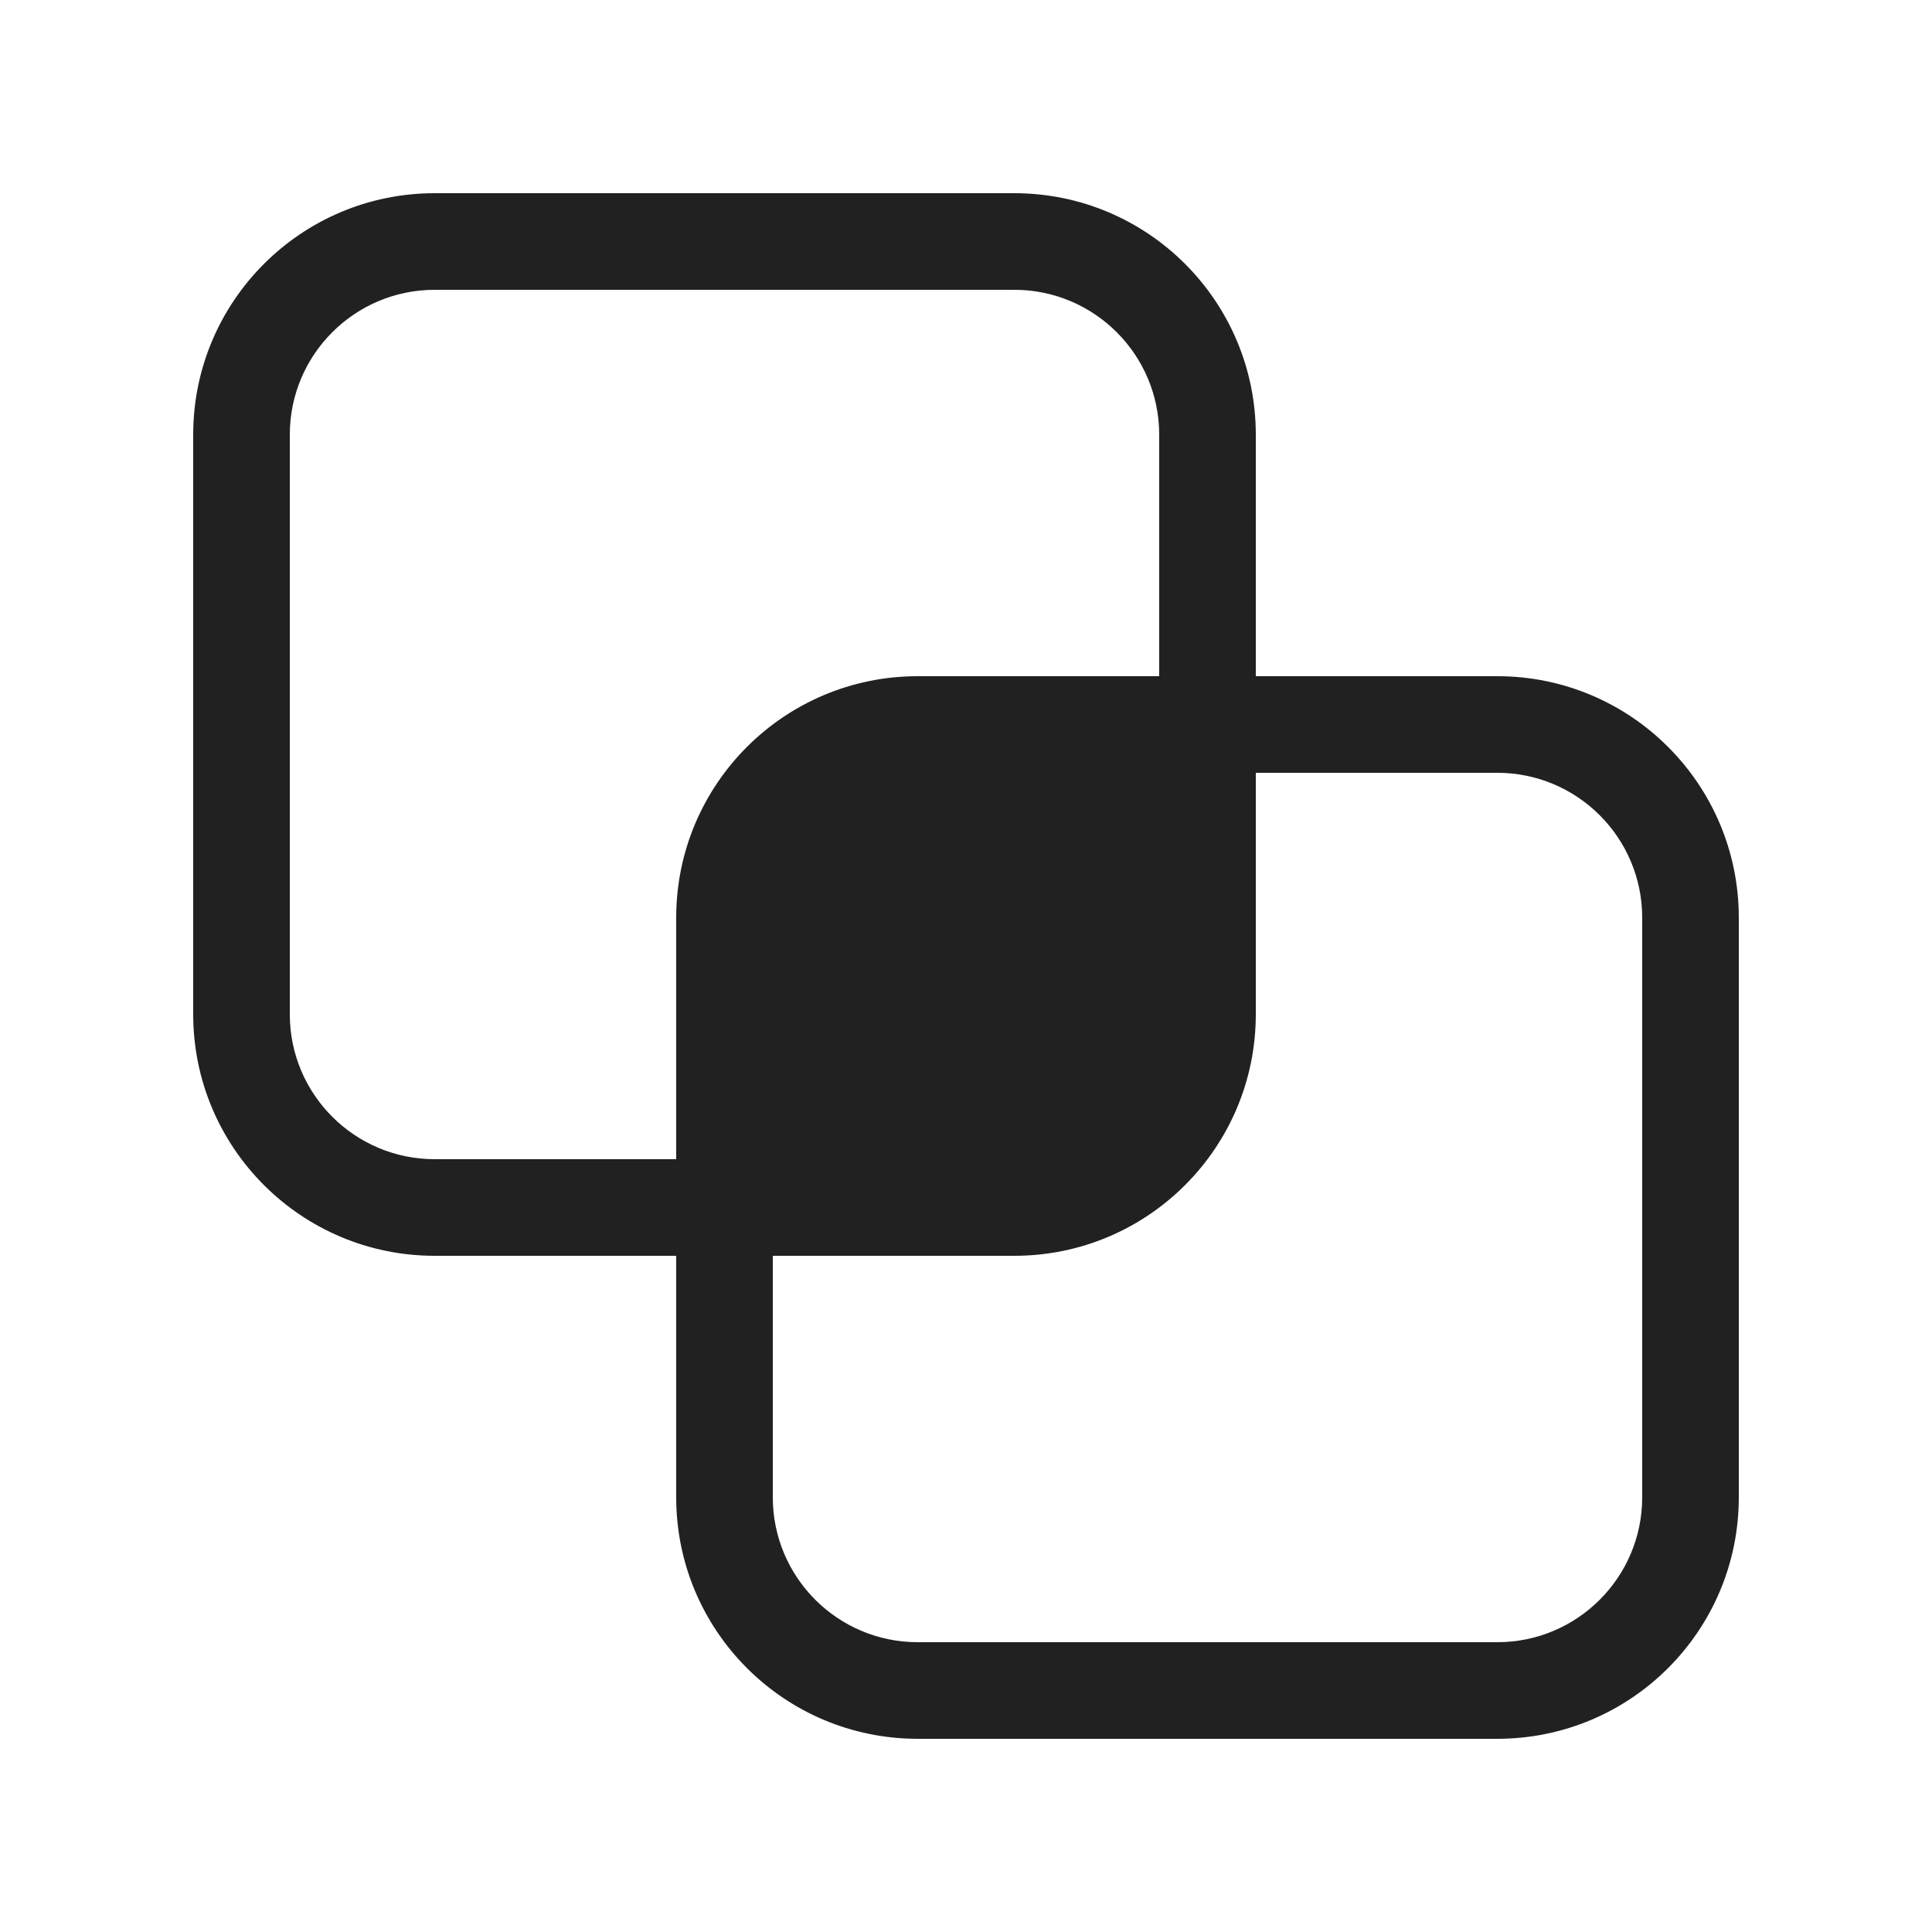 <svg viewBox="0 0 20 20" fill="none" xmlns="http://www.w3.org/2000/svg">
<path d="M2 4.5C2 3.119 3.119 2 4.5 2H10.5C11.881 2 13 3.119 13 4.5V7H15.5C16.881 7 18 8.119 18 9.5V15.5C18 16.881 16.881 18 15.5 18H9.5C8.119 18 7 16.881 7 15.5V13H4.5C3.119 13 2 11.881 2 10.5V4.5ZM7 12V9.5C7 8.119 8.119 7 9.5 7H12V4.5C12 3.672 11.328 3 10.5 3H4.5C3.672 3 3 3.672 3 4.5V10.5C3 11.328 3.672 12 4.5 12H7ZM8 13V15.5C8 16.328 8.672 17 9.5 17H15.5C16.328 17 17 16.328 17 15.5V9.5C17 8.672 16.328 8 15.5 8H13V10.5C13 11.881 11.881 13 10.5 13H8Z" fill="#212121"/>
</svg>
